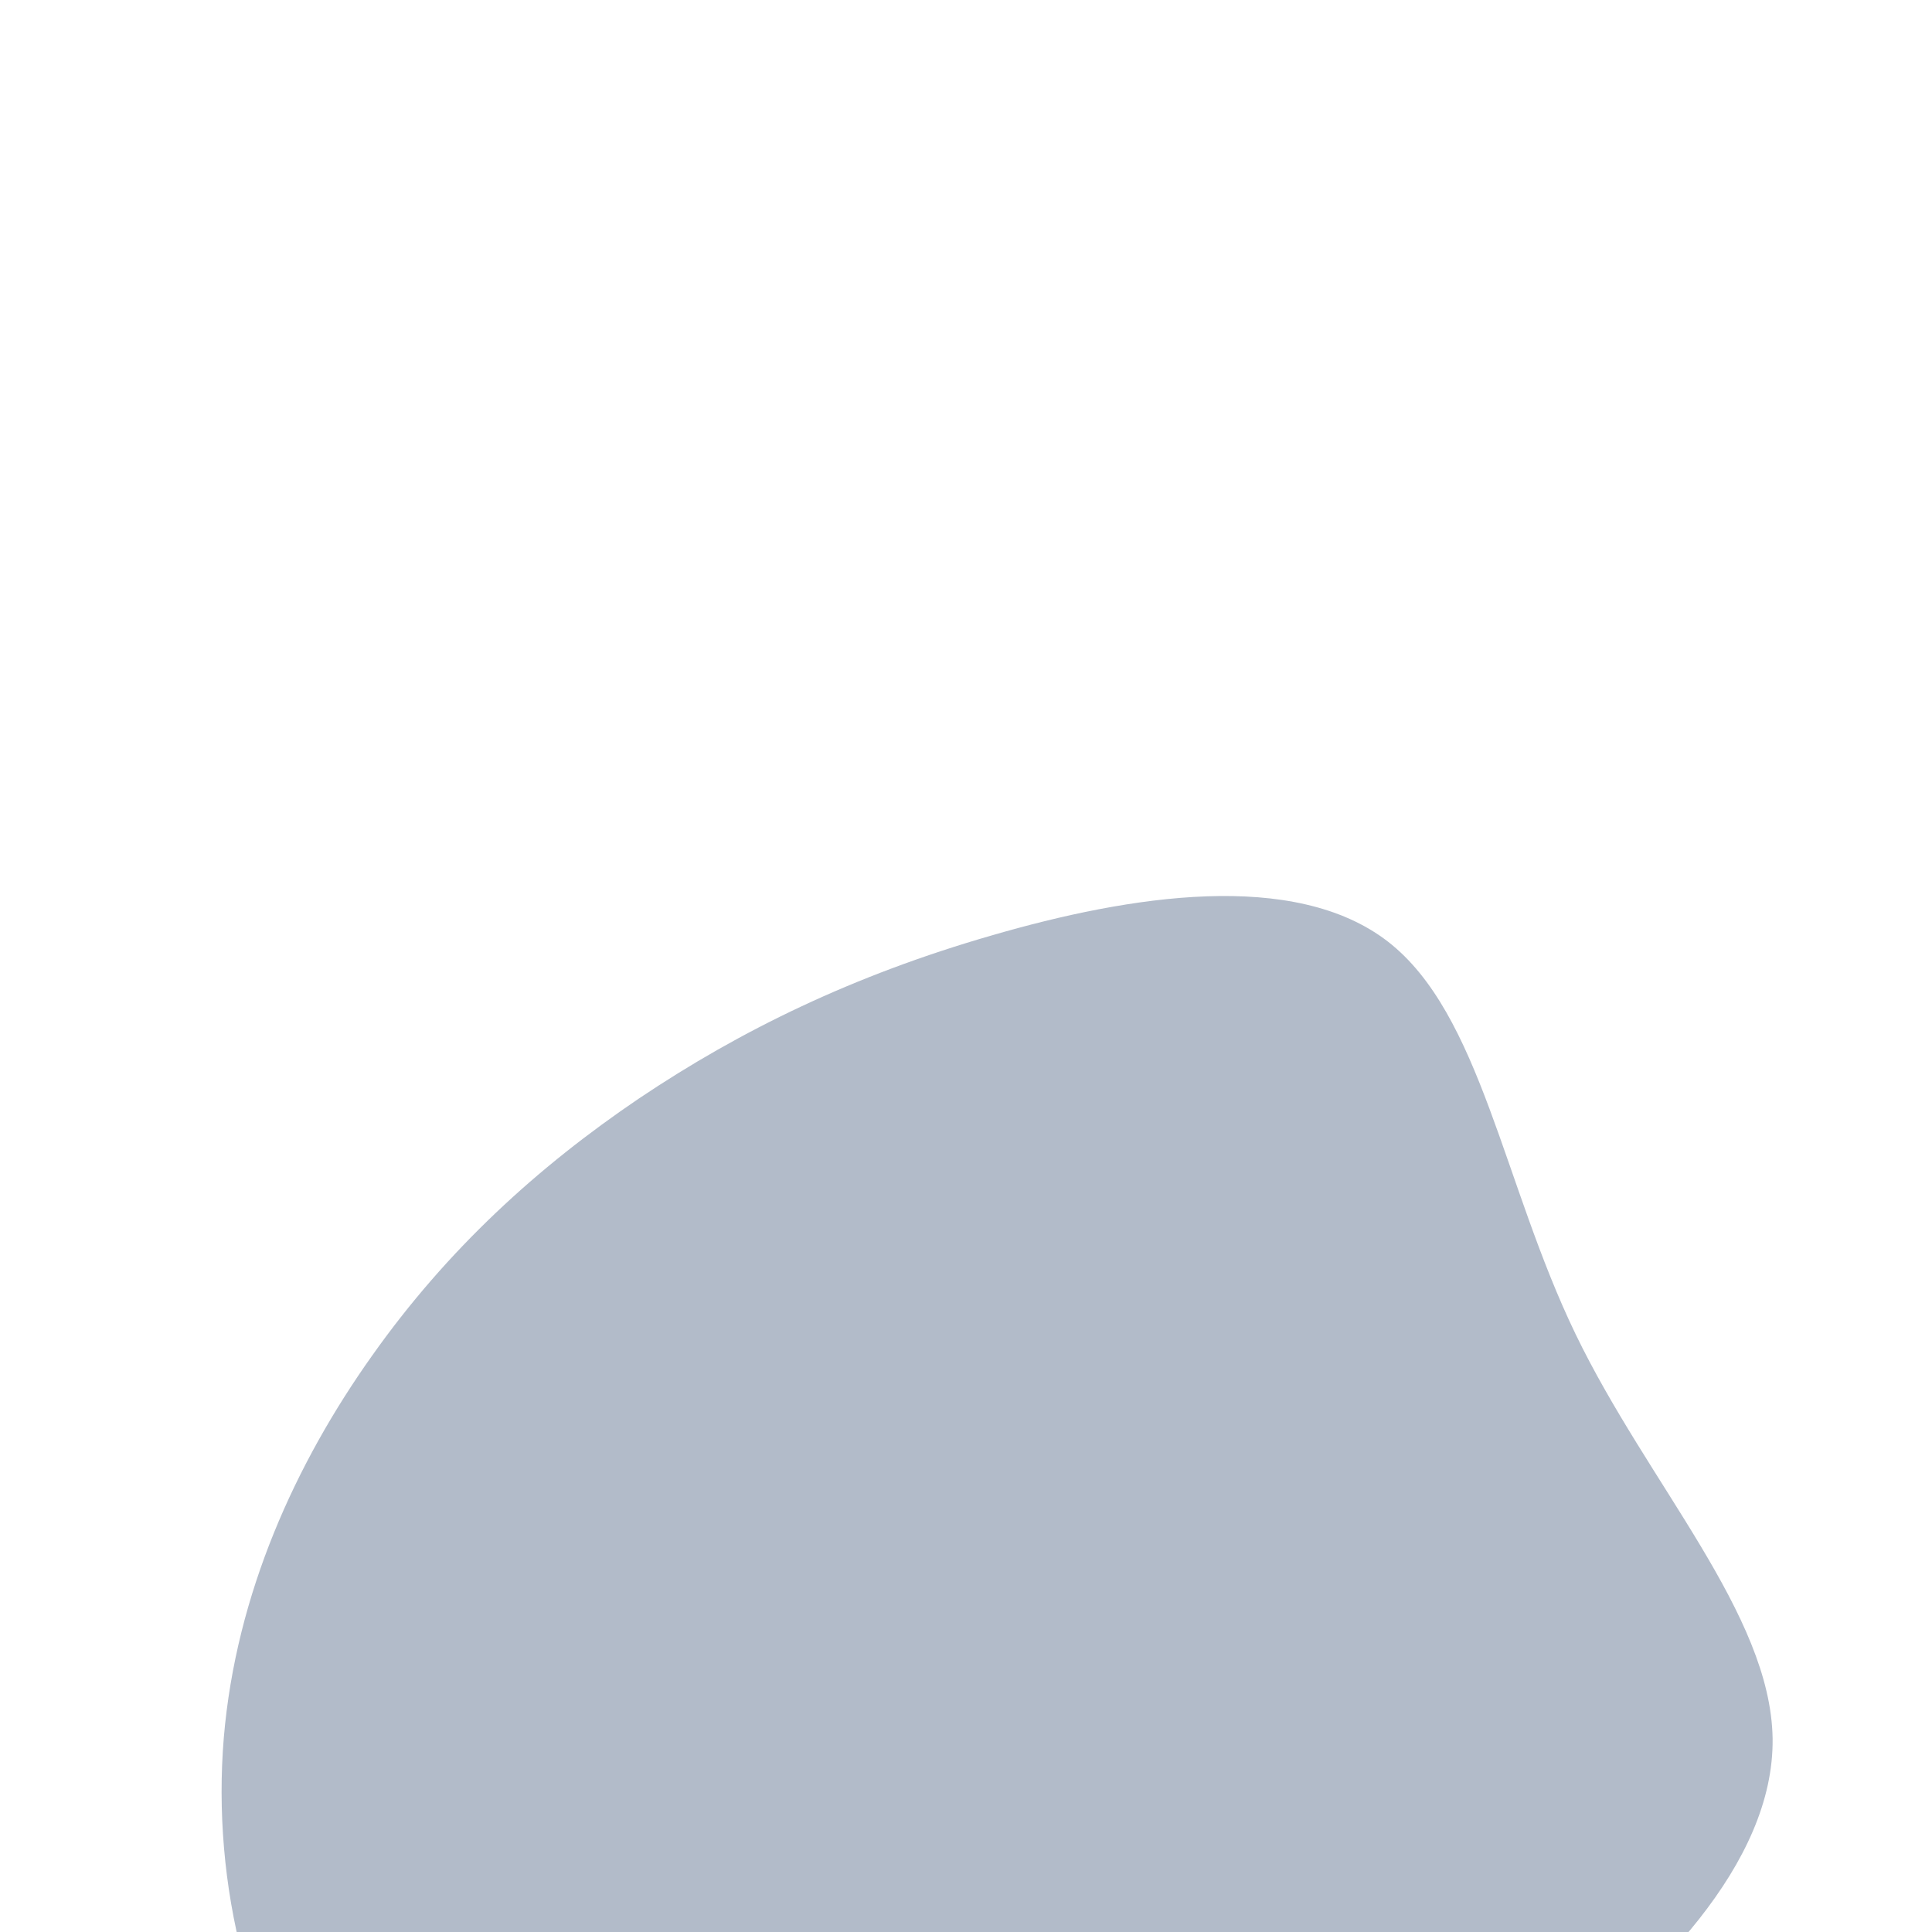 <?xml version="1.0" standalone="no"?>
<svg
  width="600"
  height="600"
  viewBox="0 0 600 200"
  xmlns="http://www.w3.org/2000/svg"
>
  <g transform="translate(300,300)">
    <path d="M131,-207.6C159.9,-185.2,166.8,-132.3,189.3,-85.7C211.8,-39.1,249.9,1.2,250.5,39.9C251,78.7,213.9,116,176.1,143.9C138.4,171.9,99.9,190.5,58,207.2C16.2,223.9,-29.1,238.6,-74.6,234.3C-120.1,230,-165.9,206.7,-194.4,170.3C-222.9,134,-234.2,84.6,-230.5,39.7C-226.7,-5.3,-208,-45.8,-184.5,-78.9C-161.1,-112,-133,-137.6,-101.5,-158.9C-69.9,-180.1,-35,-197.1,8,-209.5C51,-222,102,-230,131,-207.6Z" fill="#b2bbc9" />
  </g>
</svg>
    